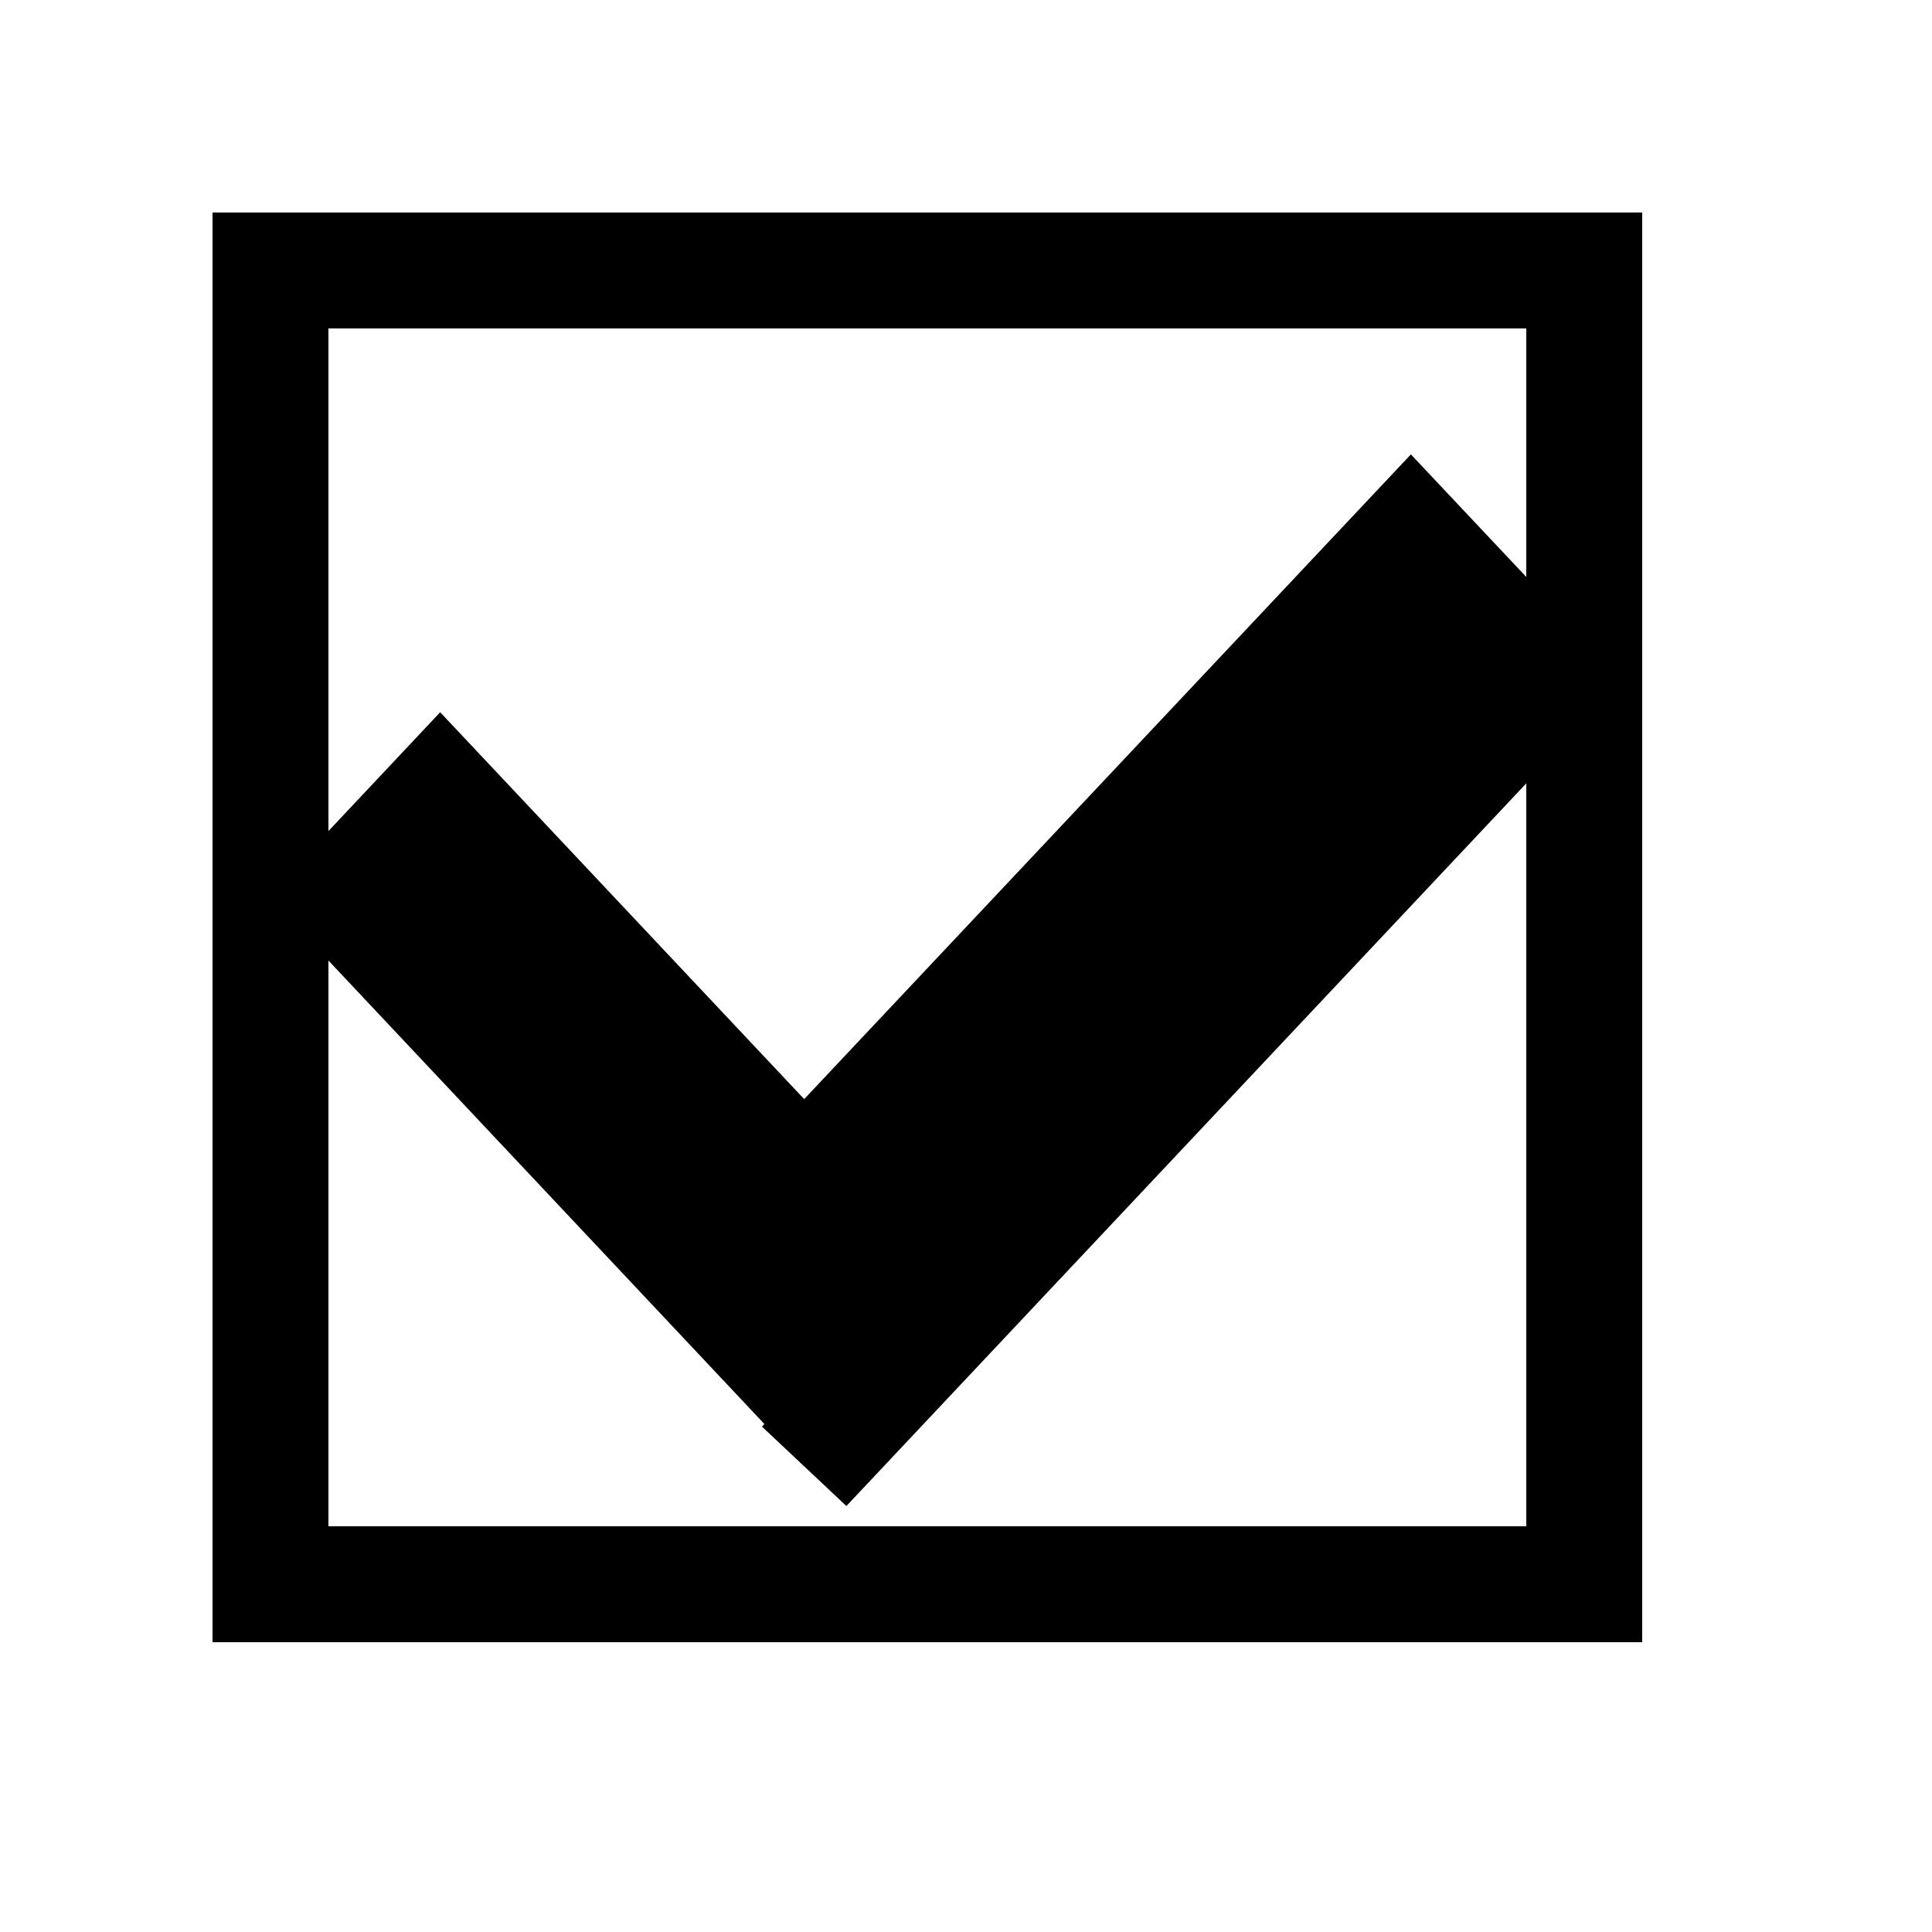 <svg width="25" height="25" xmlns="http://www.w3.org/2000/svg">
 <!-- Created with Method Draw - http://github.com/duopixel/Method-Draw/ -->
 <g>
  <title>background</title>
  <rect fill="#ffffff" id="canvas_background" height="27" width="27" y="-1" x="-1"/>
  <g display="none" overflow="visible" y="0" x="0" height="100%" width="100%" id="canvasGrid">
   <rect fill="url(#gridpattern)" stroke-width="0" y="0" x="0" height="100%" width="100%"/>
  </g>
 </g>
 <g>
  <title>Layer 1</title>
  <rect id="svg_1" height="17" width="17" y="3.5" x="3.5" stroke-width="1.5" stroke="#000" fill="#fff"/>
  <path stroke="#000" id="svg_2" d="m3.977,12.139l1.719,-1.828l4.71,5.006l7.851,-8.343l1.72,1.827l-9.571,10.173" stroke-width="1.5" fill="#000000"/>
 </g>
</svg>